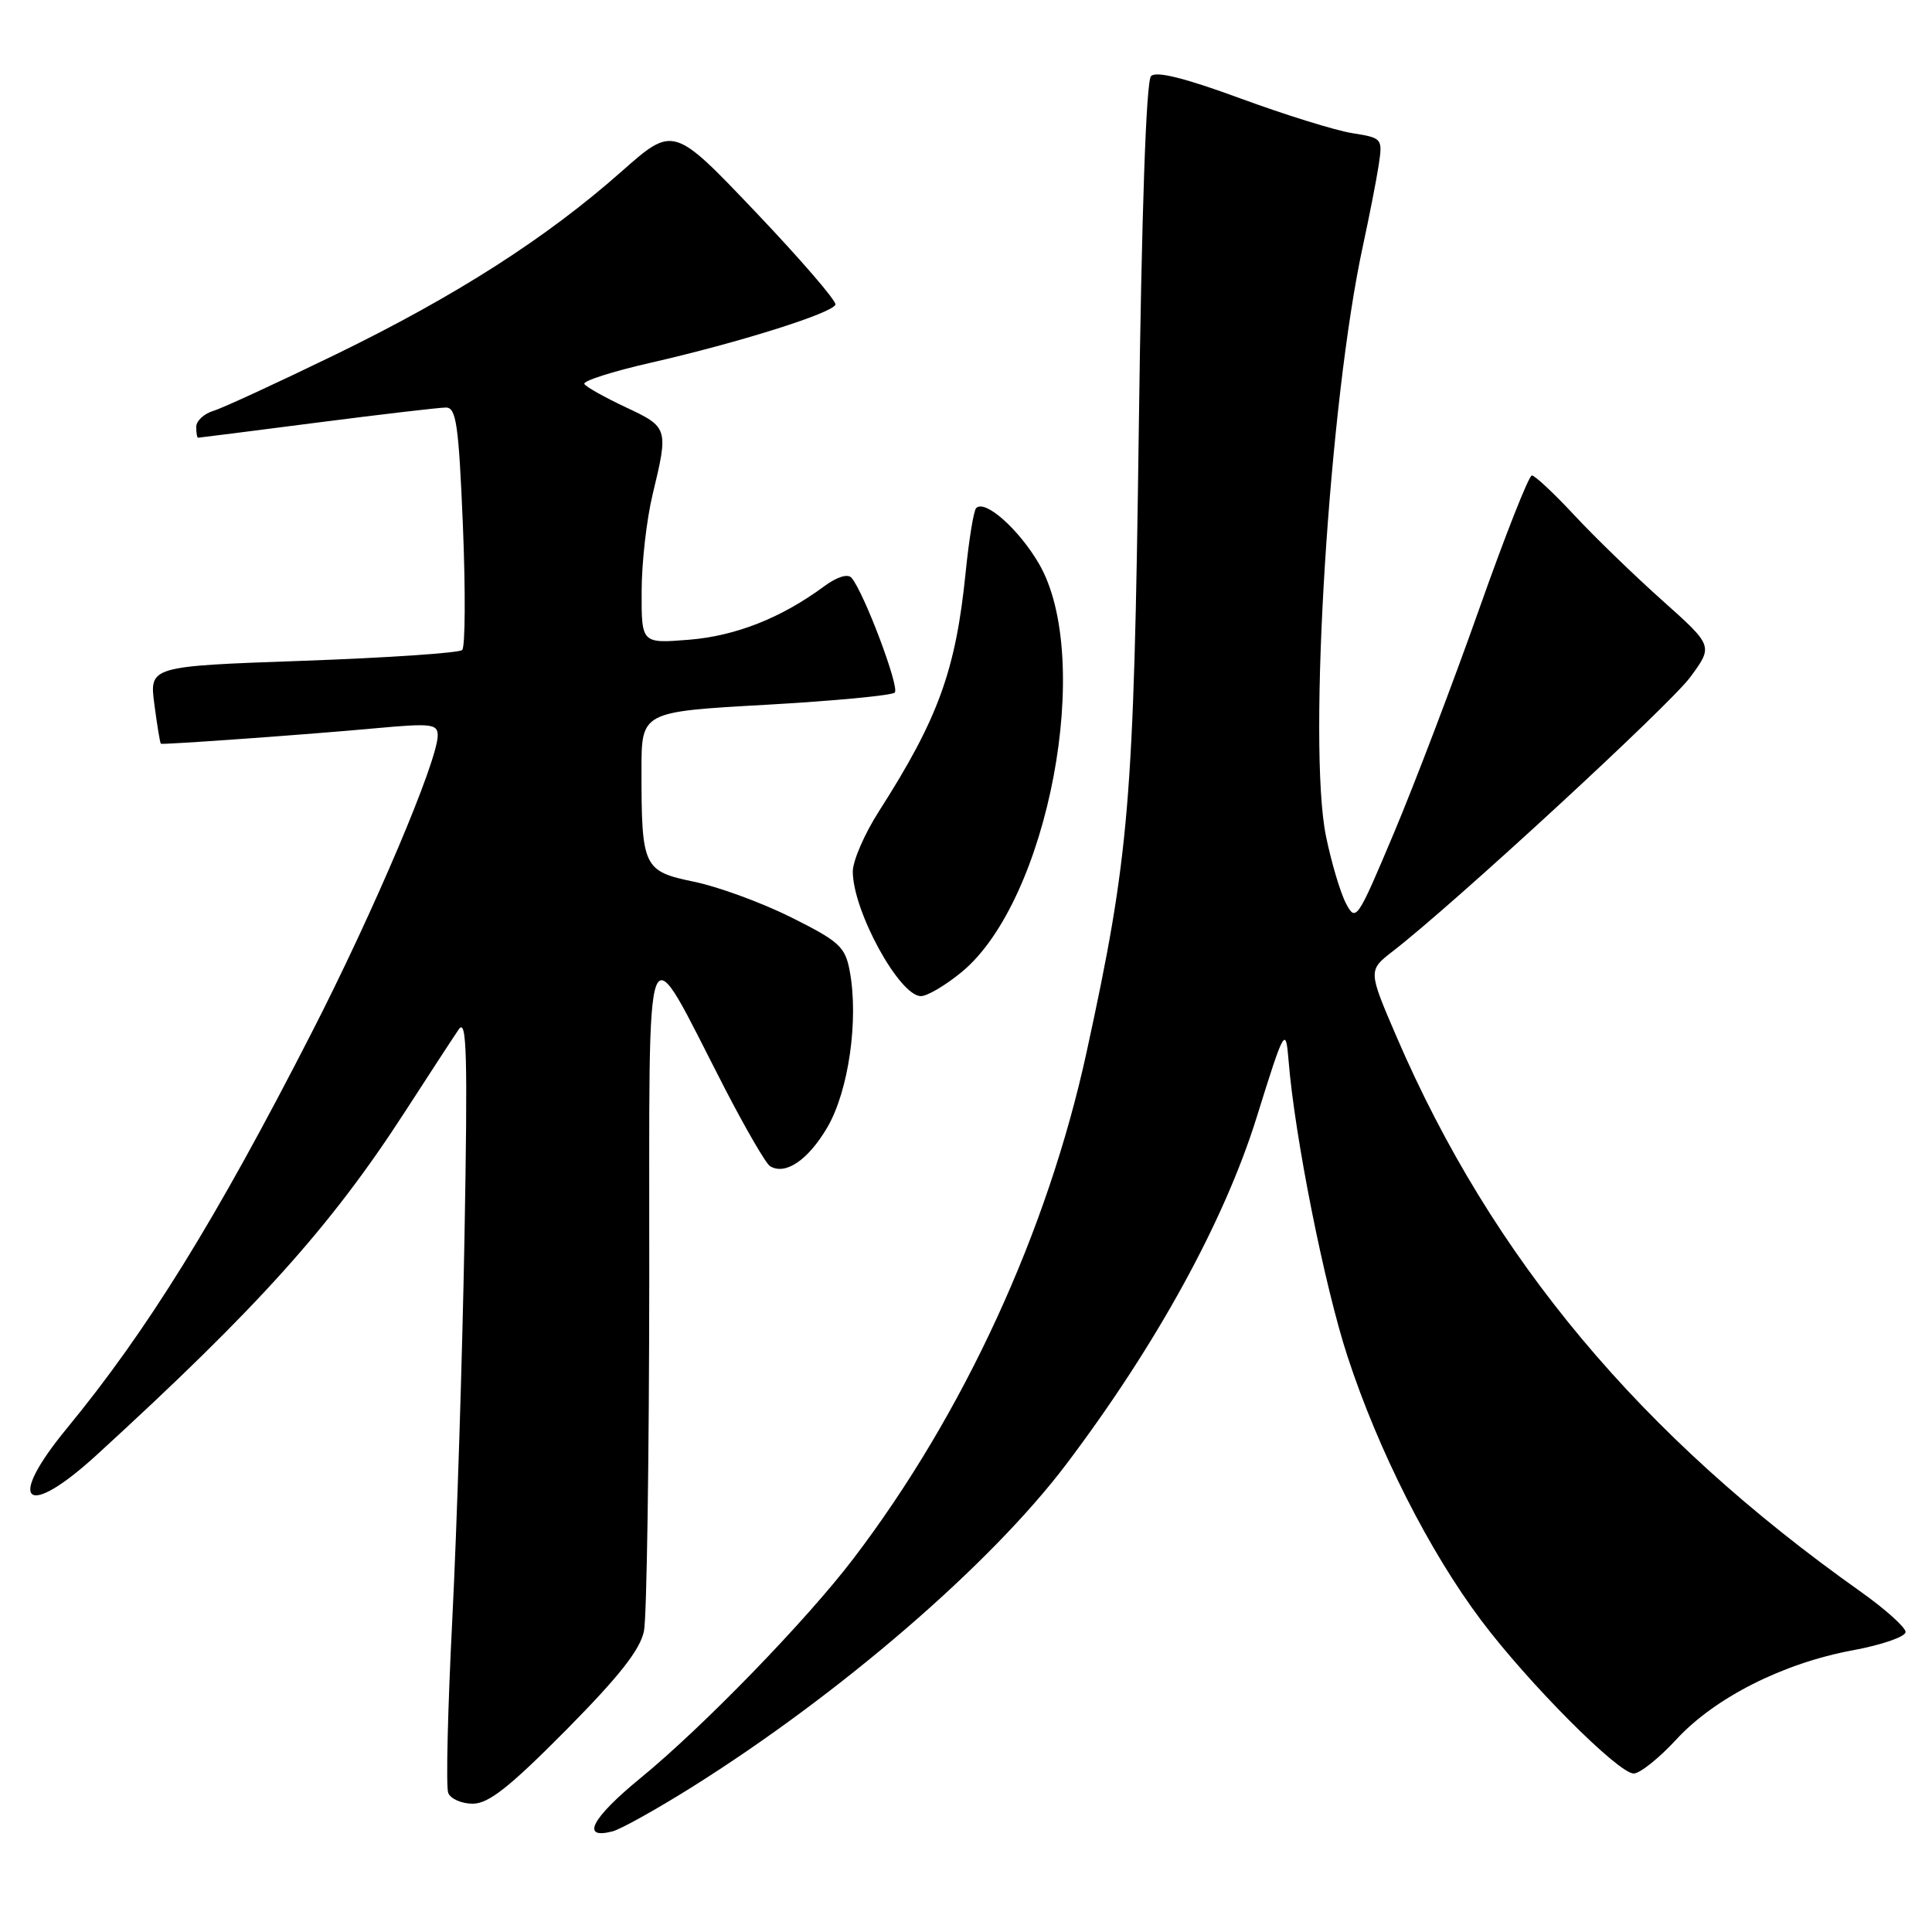 <?xml version="1.0" encoding="UTF-8" standalone="no"?>
<!DOCTYPE svg PUBLIC "-//W3C//DTD SVG 1.1//EN" "http://www.w3.org/Graphics/SVG/1.1/DTD/svg11.dtd" >
<svg xmlns="http://www.w3.org/2000/svg" xmlns:xlink="http://www.w3.org/1999/xlink" version="1.1" viewBox="0 0 256 256">
 <g >
 <path fill="currentColor"
d=" M 91.64 236.83 C 111.30 224.50 131.25 207.30 141.30 194.00 C 153.24 178.19 162.24 161.79 166.53 148.00 C 170.17 136.31 170.37 135.94 170.74 140.50 C 171.55 150.61 175.50 170.41 178.56 179.76 C 182.65 192.25 189.39 205.56 196.26 214.70 C 202.48 222.99 214.44 235.00 216.47 235.00 C 217.29 235.00 219.83 232.97 222.11 230.50 C 227.22 224.95 236.27 220.38 245.51 218.67 C 249.35 217.96 252.50 216.87 252.50 216.25 C 252.50 215.63 249.80 213.21 246.50 210.87 C 217.35 190.22 197.71 166.73 185.08 137.44 C 181.27 128.59 181.27 128.59 184.56 126.04 C 192.64 119.80 221.25 93.43 223.98 89.71 C 227.01 85.59 227.01 85.59 220.26 79.56 C 216.54 76.24 211.30 71.16 208.60 68.26 C 205.91 65.37 203.38 63.00 202.98 63.00 C 202.58 63.00 199.43 70.99 195.98 80.75 C 192.53 90.51 187.45 103.85 184.70 110.38 C 179.83 121.95 179.66 122.20 178.34 119.69 C 177.60 118.27 176.41 114.27 175.70 110.80 C 173.25 98.91 176.12 53.09 180.61 32.50 C 181.44 28.65 182.38 23.88 182.68 21.90 C 183.22 18.34 183.17 18.28 179.17 17.64 C 176.94 17.29 170.27 15.21 164.33 13.03 C 157.01 10.34 153.21 9.39 152.52 10.08 C 151.87 10.72 151.27 28.08 150.89 57.30 C 150.24 106.34 149.65 113.37 143.98 139.41 C 138.81 163.17 127.68 187.36 113.10 206.50 C 106.88 214.68 93.14 228.84 84.85 235.62 C 78.37 240.93 76.88 243.79 81.18 242.66 C 82.26 242.38 86.96 239.76 91.64 236.83 Z  M 75.00 229.25 C 82.06 222.11 84.83 218.59 85.33 216.12 C 85.70 214.27 86.01 193.34 86.03 169.62 C 86.07 120.65 85.12 123.05 96.03 144.20 C 98.79 149.54 101.48 154.18 102.03 154.52 C 104.06 155.77 107.07 153.73 109.62 149.39 C 112.45 144.56 113.80 135.10 112.59 128.65 C 112.00 125.46 111.21 124.74 104.87 121.57 C 100.99 119.63 95.19 117.50 91.99 116.84 C 85.23 115.44 85.00 114.95 85.00 102.03 C 85.00 94.31 85.00 94.31 101.44 93.39 C 110.48 92.88 118.18 92.15 118.56 91.77 C 119.24 91.10 114.47 78.46 112.83 76.56 C 112.34 75.99 110.91 76.43 109.23 77.67 C 103.54 81.88 97.49 84.27 91.28 84.77 C 85.00 85.27 85.00 85.27 85.02 78.39 C 85.02 74.60 85.68 68.80 86.48 65.50 C 88.59 56.75 88.55 56.60 82.93 53.97 C 80.15 52.66 77.67 51.28 77.43 50.88 C 77.18 50.49 81.15 49.22 86.24 48.06 C 97.87 45.41 110.35 41.48 110.70 40.36 C 110.85 39.88 106.08 34.36 100.10 28.07 C 89.23 16.65 89.23 16.65 82.36 22.72 C 72.39 31.55 60.40 39.22 44.50 46.96 C 36.80 50.70 29.49 54.08 28.25 54.45 C 27.01 54.83 26.00 55.78 26.00 56.57 C 26.00 57.36 26.11 58.00 26.25 58.00 C 26.39 58.00 33.47 57.10 42.00 56.00 C 50.53 54.90 58.22 54.00 59.09 54.00 C 60.46 54.00 60.78 56.27 61.34 69.71 C 61.69 78.35 61.65 85.74 61.24 86.13 C 60.83 86.52 51.34 87.16 40.14 87.56 C 19.78 88.28 19.78 88.28 20.46 93.37 C 20.83 96.17 21.21 98.50 21.32 98.55 C 21.64 98.70 41.25 97.29 49.75 96.50 C 57.15 95.82 58.00 95.92 58.00 97.45 C 58.00 100.80 49.53 120.78 41.29 136.85 C 28.58 161.68 19.53 176.30 8.80 189.34 C 0.74 199.14 3.38 201.42 12.81 192.79 C 34.16 173.26 43.83 162.51 53.61 147.39 C 56.85 142.38 60.08 137.43 60.79 136.39 C 61.85 134.84 61.98 139.70 61.55 163.79 C 61.26 179.89 60.53 202.76 59.93 214.60 C 59.33 226.44 59.08 236.78 59.39 237.56 C 59.69 238.35 61.15 239.00 62.64 239.00 C 64.74 239.00 67.52 236.80 75.00 229.25 Z  M 127.43 128.80 C 138.93 119.32 144.99 87.19 137.64 74.65 C 134.96 70.08 130.52 66.15 129.35 67.32 C 129.02 67.64 128.40 71.45 127.96 75.78 C 126.65 88.81 124.35 95.17 116.47 107.49 C 114.56 110.47 113.00 114.06 113.00 115.48 C 113.00 120.69 119.17 131.98 122.02 131.99 C 122.86 132.00 125.29 130.56 127.43 128.80 Z "/>
</g>
</svg>